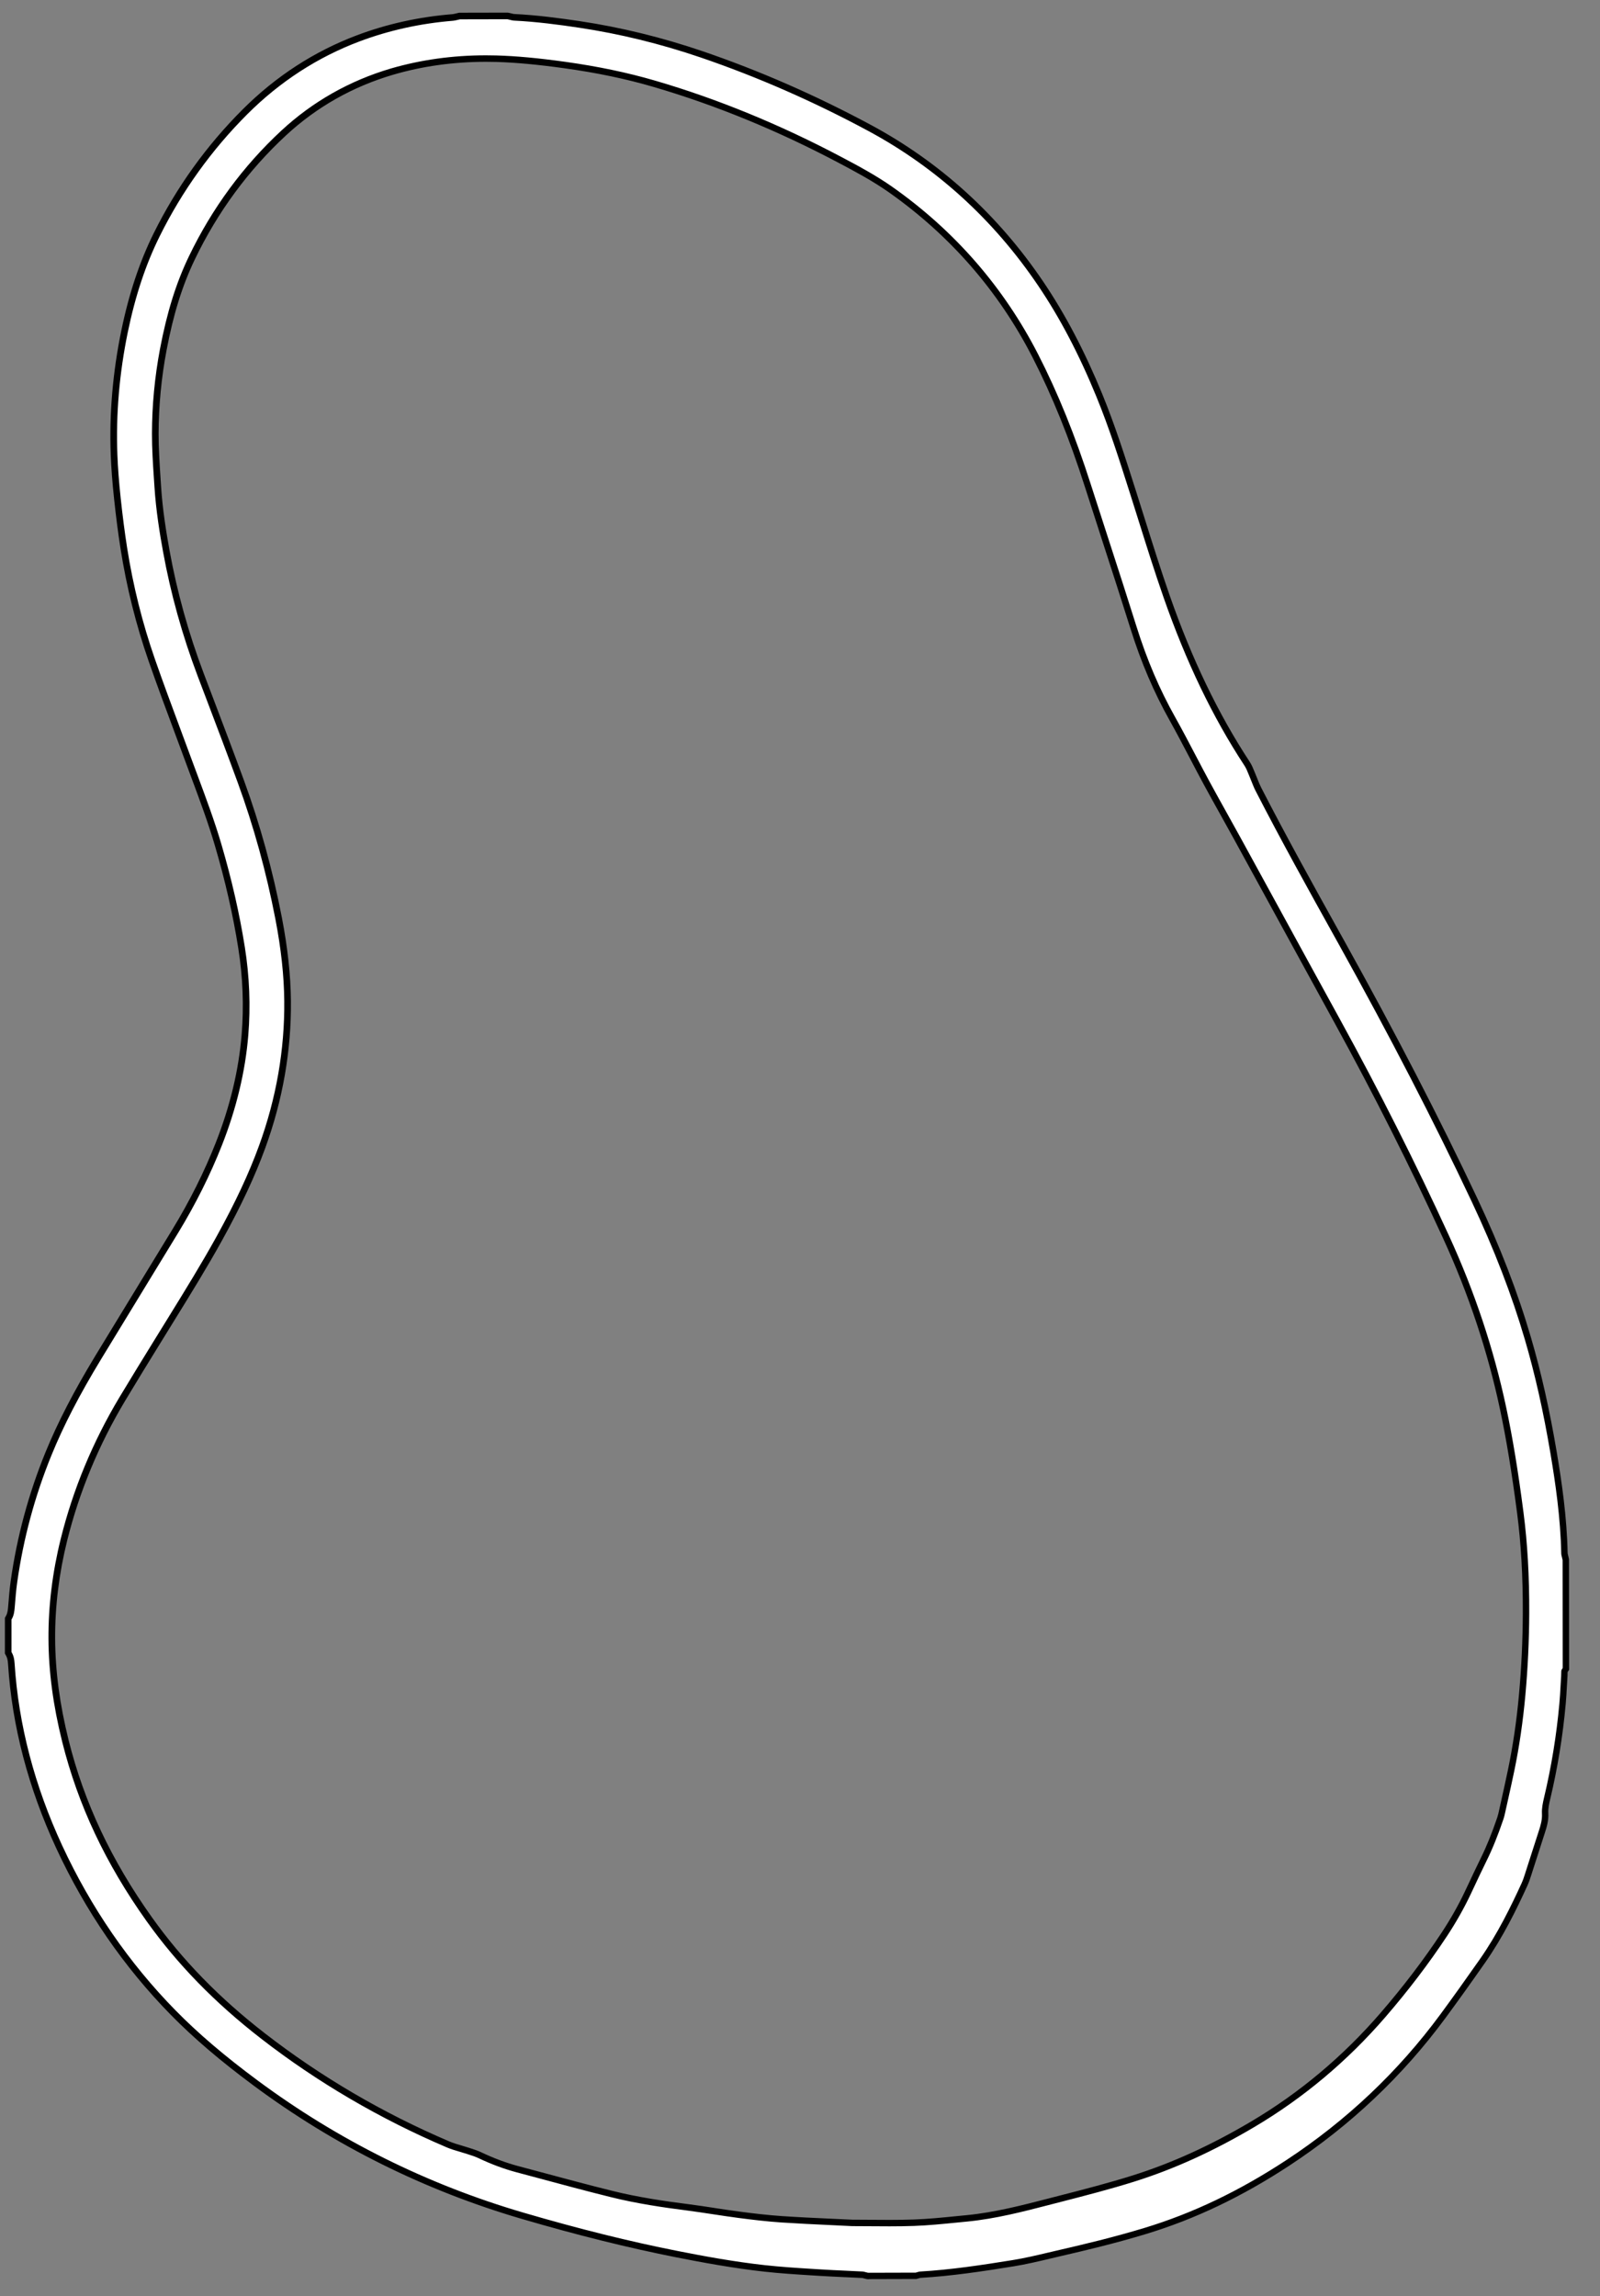 <?xml version="1.0" encoding="utf-8"?>
<svg version="1.1" id="Layer_1" x="0px" y="0px" viewBox="79.014 59.094 492.94 707.139" style="enable-background:new 0 0 643 824;" xmlns="http://www.w3.org/2000/svg">
  <rect x="79.014" y="59.094" width="492.94" height="707.139" fill="#808080" stroke="none"/>
  <style type="text/css">
	.st0{fill:#FFFFFF;}
	.st1{fill:#9ECDCA;}
	.st2{fill:#231F20;}
	.st3{fill:#EC2027;}
	.st4{clip-path:url(#SVGID_00000172405189081116632610000002965656319868695434_);}
	.st5{fill:#B82025;}
	.st6{clip-path:url(#SVGID_00000108307639469265201990000001466315264828165526_);}
	.st7{clip-path:url(#SVGID_00000132048850954705801770000006659099449260295051_);}
	.st8{clip-path:url(#SVGID_00000096042184184762181790000001024010837894717069_);}
	.st9{clip-path:url(#SVGID_00000062179681486025379380000010844396486269794714_);}
	.st10{clip-path:url(#SVGID_00000044162440695305147820000002625384135152024227_);}
	.st11{clip-path:url(#SVGID_00000137842348358341622760000007899653648044208042_);}
	.st12{clip-path:url(#SVGID_00000074438505918121662450000006967058478303215523_);}
	.st13{fill:#B9020D;}
	.st14{fill:#238680;}
</style>
  <g style="" transform="matrix(1, 0, 0, -1, 0, 823.99)">
    <g>
      <path class="st0" d="M220.64,759.99l-0.1-0.02c-0.27-0.06-0.55-0.12-0.82-0.19c-0.45-0.11-0.86-0.21-1.21-0.24 c-10.15-0.82-19.95-2.97-29.11-6.42c-13.03-4.9-24.78-12.52-34.9-22.63c-11.07-11.05-20.22-23.79-27.2-37.85 c-4.34-8.74-7.58-18.48-9.91-29.78c-2.62-12.7-3.71-25.48-3.23-37.98c0.15-4.01,0.49-8.39,1.02-13.39 c0.6-5.62,1.25-10.67,1.99-15.41c1.84-11.75,4.75-23.35,8.63-34.5c2.55-7.32,5.29-14.66,7.93-21.77c1.15-3.08,2.3-6.16,3.43-9.25 c0.61-1.65,1.22-3.3,1.84-4.95c2.54-6.81,5.16-13.85,7.23-20.92c3.21-10.94,5.56-21.27,7.2-31.57c1.43-8.99,1.78-18.05,1.06-26.92 c-0.9-11.02-3.61-22.34-8.06-33.62c-3.58-9.08-8.11-18.13-13.47-26.91l-7.01-11.48c-5.6-9.16-11.14-18.24-16.67-27.33 c-6.7-11.03-11.57-20.44-15.32-29.64c-5.17-12.66-8.75-25.91-10.64-39.4c-0.35-2.49-0.55-5.01-0.74-7.45l-0.02-0.24 c-0.09-1.11-0.22-2.26-0.71-3.17l-0.3-0.56v-10.47l0.3-0.55c0.39-0.72,0.59-1.58,0.67-2.88c1.21-18.89,6.17-37.83,14.73-56.31 c8.92-19.24,20.74-36.43,35.12-51.08c7.02-7.14,15.09-14.03,25.39-21.68c24.85-18.43,52.52-32.19,82.24-40.89 c17.21-5.04,32.82-8.91,47.71-11.85c7.93-1.56,17.32-3.31,26.9-4.37c4.77-0.53,9.6-0.83,14.26-1.12l2.58-0.16 c2.64-0.17,5.31-0.29,7.9-0.41l0.3-0.01c1.69-0.08,3.38-0.16,5.08-0.25c0.16-0.01,0.45-0.09,0.72-0.16 c0.25-0.07,0.47-0.13,0.7-0.18l0.11-0.02l0.38-0.04l14.61,0.04l0.12,0.03c0.2,0.05,0.41,0.11,0.61,0.17 c0.19,0.06,0.37,0.12,0.5,0.13c9.67,0.57,19.08,2,28.68,3.54c3.76,0.61,7.49,1.49,11.1,2.34c1.19,0.28,2.39,0.57,3.59,0.84 c7.2,1.65,16.67,3.9,26.07,6.76c14.99,4.55,29.35,11.42,43.93,20.98c18.62,12.22,34.69,27.42,47.77,45.17 c3.73,5.06,7.6,10.46,12.17,16.98c5.53,7.9,9.65,16.36,12.96,23.6c0.48,1.05,0.81,2.09,1.14,3.1l0.15,0.47 c0.61,1.9,1.22,3.8,1.83,5.7l0.11,0.35c0.7,2.19,1.4,4.38,2.11,6.56c0.59,1.82,1.11,3.62,1,5.66c-0.08,1.55,0.26,3.14,0.61,4.63 c2.26,9.47,3.86,19.28,4.75,29.16c0.16,1.77,0.26,3.56,0.35,5.28c0.06,1.05,0.11,2.09,0.19,3.14c0.02,0.29,0.02,0.58,0.02,0.88 c0,0.24,0,0.68,0.04,0.8l0.42,0.61l-0.03,33.66l-0.02,0.1c-0.06,0.29-0.13,0.58-0.2,0.86c-0.1,0.41-0.2,0.79-0.2,1.05 c-0.22,11.09-1.82,21.9-3.35,31.01c-2.18,12.91-4.76,24.39-7.9,35.1c-4.06,13.85-9.45,27.82-16.48,42.72 c-11.63,24.67-25.07,50.65-41.07,79.45l-1.21,2.17c-8.13,14.62-16.53,29.73-24.3,44.85c-0.41,0.8-0.76,1.67-1.12,2.6 c-0.23,0.59-0.46,1.16-0.7,1.72c-0.11,0.25-0.21,0.5-0.31,0.75c-0.38,0.95-0.76,1.89-1.36,2.8c-9.77,14.91-17.87,31.75-24.77,51.5 c-2.71,7.77-5.23,15.77-7.66,23.51l-0.03,0.1c-0.86,2.74-1.72,5.49-2.6,8.23l-0.34,1.06c-3.05,9.59-6.2,19.5-10.11,29.02 c-5.41,13.18-11.32,24.43-18.07,34.41c-13.81,20.41-31.51,36.52-52.62,47.88c-16.91,9.11-34.36,16.75-51.85,22.72 c-12.41,4.23-25.09,7.33-37.68,9.22c-5.96,0.89-13.02,1.85-20.14,2.19c-0.23,0.01-0.57,0.1-0.93,0.19 c-0.25,0.06-0.51,0.13-0.76,0.18l-0.26,0.05L220.64,759.99z M353.05,80.26c-1.97,0-3.92,0.02-5.84,0.03l-0.38,0 c-1.78,0.01-3.54,0.03-5.28,0.03c-1.94,0.1-3.96,0.2-5.98,0.29l-0.58,0.03c-5.21,0.24-10.14,0.47-15.2,0.81 c-4.45,0.3-8.89,0.84-13.02,1.37c-2.54,0.33-5.13,0.73-7.64,1.11l-0.17,0.03c-2.76,0.42-5.53,0.84-8.27,1.19 c-7.02,0.9-15.29,2.09-23.41,4.11c-7.52,1.87-15.09,3.9-22.41,5.87l-6.58,1.76c-3.75,1-7.5,2.4-11.47,4.28 c-1.01,0.48-2.02,0.8-3,1.12l-0.6,0.19c-0.75,0.25-1.53,0.47-2.29,0.7c-1.4,0.41-2.7,0.79-3.92,1.31 c-20.53,8.75-39.7,19.98-56.97,33.36c-14.16,10.97-25.63,22.74-35.07,35.98c-12.57,17.64-21.02,35.59-25.83,54.89 c-2.78,11.12-4.15,21.43-4.19,31.52c-0.05,10.02,1.21,20.27,3.74,30.46c3.76,15.13,9.82,29.73,18.01,43.38 c3.56,5.93,7.25,11.92,10.82,17.71l4.63,7.5c4.84,7.84,9.85,15.95,14.41,24.2c5.86,10.6,10.06,19.58,13.22,28.26 c5.33,14.66,7.96,29.76,7.81,44.89c-0.08,7.89-0.98,16.21-2.76,25.44c-2.79,14.46-6.7,28.61-11.62,42.06 c-2.99,8.17-6.12,16.42-9.15,24.39c-1.08,2.85-2.17,5.7-3.25,8.56c-4.71,12.46-8.28,25.27-10.6,38.08 c-0.98,5.4-2.16,12.53-2.62,19.82l-0.17,2.58c-0.3,4.53-0.61,9.2-0.6,13.74c0.02,8.65,0.85,17.36,2.46,25.91 c2.11,11.16,4.91,20.12,8.8,28.22c7.05,14.68,16.58,27.63,28.3,38.48c9.51,8.81,20.72,15.16,33.31,18.88 c9.11,2.69,18.86,4.05,29,4.05c1.03,0,2.07-0.01,3.11-0.04c6.16-0.17,12.91-0.8,21.27-1.96c9.97-1.39,18.94-3.27,27.42-5.74 c19.15-5.58,38.5-13.52,57.5-23.58c4.61-2.44,10.33-5.47,15.35-9.01c19.07-13.43,34.09-30.67,44.62-51.24 c6.07-11.84,11.36-24.91,16.17-39.95c1.8-5.61,3.62-11.22,5.43-16.83l0.14-0.42c2.82-8.68,5.73-17.67,8.51-26.52 c3.22-10.24,7.13-19.41,11.97-28.03c2.17-3.88,4.26-7.86,6.28-11.71c1.41-2.7,2.82-5.39,4.27-8.07c1.76-3.26,3.59-6.54,5.36-9.72 c1.37-2.46,2.73-4.9,4.07-7.34c4.07-7.42,8.13-14.85,12.19-22.27l0.92-1.68c5.93-10.85,11.87-21.7,17.82-32.54 c12.04-21.92,23.27-44.22,33.4-66.28c7.86-17.14,13.77-34.88,17.57-52.75c1.96-9.23,3.64-19.42,5.29-32.08 c1.23-9.44,1.81-19.58,1.77-30.99c-0.03-8.37-0.43-16.85-1.19-25.19c-0.73-8.08-1.88-15.9-3.42-23.26 c-0.65-3.14-1.35-6.26-2.05-9.39l-0.66-2.97c-0.19-0.85-0.36-1.65-0.61-2.38c-1.68-4.97-3.32-9.01-5.16-12.73 c-1.38-2.8-2.73-5.67-4.03-8.45l-0.76-1.61c-2.03-4.32-4.47-8.65-7.26-12.87c-5.52-8.36-11.9-16.75-18.97-24.93 c-11.61-13.44-25.08-24.74-40.05-33.6c-12.56-7.43-24.6-12.91-36.82-16.75c-7.38-2.32-15.02-4.28-22.4-6.18l-4.34-1.12 c-7.08-1.84-15.89-4.12-24.51-4.95l-3.07-0.3c-4.4-0.44-8.85-0.88-13.23-1.04C358.4,80.3,355.99,80.26,353.05,80.26z"/>
    </g>
    <g>
      <path d="M346.68,64.98l14.44,0.04c0.19,0.05,0.37,0.1,0.56,0.16c0.28,0.08,0.54,0.16,0.72,0.17c9.63,0.56,19.02,1.99,28.59,3.53 c3.72,0.6,7.44,1.48,11.03,2.33c1.2,0.28,2.4,0.57,3.59,0.84c7.19,1.65,16.65,3.9,26,6.74c14.89,4.52,29.18,11.35,43.67,20.86 c18.52,12.16,34.5,27.27,47.51,44.93c3.73,5.07,7.59,10.46,12.15,16.96c5.48,7.83,9.58,16.25,12.87,23.44 c0.45,0.99,0.78,2.01,1.09,2.99l0.15,0.48c0.63,1.96,1.26,3.92,1.89,5.88c0.72,2.24,1.44,4.49,2.17,6.73 c0.56,1.72,1.06,3.43,0.96,5.3c-0.09,1.68,0.27,3.35,0.64,4.92c2.25,9.43,3.84,19.19,4.73,29.01c0.16,1.75,0.26,3.53,0.35,5.24 c0.06,1.05,0.12,2.1,0.19,3.15v0c0.02,0.27,0.02,0.54,0.02,0.81c0,0.64,0.01,1.05,0.2,1.33l0.26,0.38l-0.03,33.25 c-0.05,0.27-0.12,0.54-0.19,0.82c-0.12,0.46-0.23,0.9-0.23,1.27c-0.22,11.02-1.81,21.78-3.34,30.86 c-2.17,12.87-4.74,24.31-7.87,34.98c-4.05,13.8-9.42,27.72-16.42,42.57c-11.63,24.65-25.05,50.62-41.04,79.39l-1.21,2.17 c-8.13,14.62-16.54,29.75-24.31,44.88c-0.44,0.85-0.79,1.75-1.17,2.7c-0.22,0.56-0.44,1.12-0.68,1.68 c-0.12,0.27-0.23,0.54-0.34,0.82c-0.34,0.86-0.7,1.75-1.25,2.58c-9.82,14.97-17.95,31.89-24.88,51.72 c-2.72,7.79-5.24,15.81-7.67,23.56c-0.87,2.77-1.74,5.54-2.62,8.31l-0.34,1.06c-3.04,9.57-6.19,19.46-10.08,28.94 c-5.38,13.12-11.26,24.31-17.98,34.23c-13.72,20.27-31.3,36.27-52.26,47.56c-16.86,9.08-34.26,16.7-51.7,22.65 c-12.35,4.21-24.97,7.3-37.51,9.17c-5.94,0.89-12.97,1.84-20.04,2.18c-0.33,0.02-0.72,0.12-1.13,0.22 c-0.24,0.06-0.48,0.12-0.72,0.17l-0.15,0.03l-14.54-0.03c-0.26-0.05-0.52-0.12-0.79-0.18c-0.49-0.12-0.94-0.23-1.36-0.26 c-10.06-0.81-19.76-2.95-28.83-6.36c-12.9-4.85-24.52-12.39-34.55-22.4c-10.99-10.98-20.08-23.62-27.01-37.59 c-4.3-8.66-7.51-18.32-9.83-29.54c-2.6-12.62-3.69-25.32-3.21-37.74c0.15-3.98,0.48-8.34,1.01-13.32 c0.6-5.61,1.25-10.64,1.99-15.36c1.83-11.69,4.72-23.24,8.58-34.32c2.54-7.29,5.28-14.64,7.92-21.75c1.15-3.08,2.3-6.17,3.43-9.25 c0.61-1.65,1.22-3.3,1.84-4.95c2.54-6.83,5.18-13.89,7.26-20.98c3.22-10.98,5.58-21.35,7.23-31.69c1.44-9.07,1.8-18.21,1.07-27.16 c-0.91-11.12-3.64-22.53-8.13-33.91c-3.6-9.13-8.16-18.24-13.55-27.07l-7.01-11.48c-5.56-9.1-11.12-18.21-16.67-27.33 c-6.67-10.98-11.52-20.35-15.25-29.49c-5.14-12.58-8.69-25.75-10.58-39.16c-0.35-2.47-0.55-4.97-0.74-7.4l-0.02-0.23 c-0.1-1.21-0.24-2.49-0.83-3.57l-0.18-0.33v-9.96l0.18-0.33c0.46-0.85,0.7-1.84,0.79-3.29c1.2-18.76,6.13-37.59,14.64-55.96 c8.87-19.14,20.63-36.23,34.93-50.79c6.98-7.11,15.01-13.96,25.27-21.57c24.76-18.36,52.32-32.07,81.93-40.73 c17.19-5.03,32.77-8.9,47.62-11.83c7.91-1.56,17.28-3.3,26.82-4.35c4.73-0.52,9.55-0.83,14.21-1.12l2.58-0.16 c2.64-0.17,5.31-0.29,7.9-0.41c1.79-0.08,3.58-0.16,5.36-0.26c0.26-0.01,0.59-0.1,0.94-0.2c0.21-0.06,0.42-0.11,0.63-0.16 L346.68,64.98 M228.71,747.86c1.04,0,2.09-0.01,3.14-0.04c6.2-0.17,12.99-0.8,21.38-1.97c10.02-1.4,19.04-3.29,27.56-5.77 c19.22-5.6,38.63-13.56,57.68-23.65c4.63-2.45,10.38-5.5,15.46-9.08c19.21-13.52,34.32-30.89,44.94-51.6 c6.09-11.89,11.4-25.01,16.23-40.1c1.83-5.71,3.68-11.41,5.53-17.11c2.83-8.73,5.76-17.76,8.55-26.66 c3.19-10.17,7.08-19.28,11.89-27.84c2.17-3.87,4.26-7.87,6.29-11.74c1.41-2.69,2.82-5.38,4.27-8.06c1.77-3.26,3.6-6.55,5.37-9.73 c1.36-2.44,2.72-4.87,4.06-7.32c4.28-7.8,8.55-15.61,12.82-23.42c6.03-11.03,12.06-22.06,18.12-33.08 c12.05-21.94,23.3-44.26,33.43-66.34c7.9-17.2,13.83-35.02,17.64-52.96c1.97-9.25,3.65-19.47,5.3-32.16 c1.24-9.49,1.82-19.67,1.78-31.12c-0.03-8.4-0.43-16.91-1.19-25.28c-0.74-8.11-1.89-15.98-3.43-23.37 c-0.65-3.14-1.35-6.27-2.05-9.41l-0.66-2.96c-0.19-0.88-0.37-1.7-0.64-2.48c-1.7-5.01-3.35-9.09-5.21-12.85 c-1.39-2.82-2.74-5.7-4.05-8.49l-0.73-1.55c-2.05-4.36-4.52-8.73-7.33-13c-5.54-8.39-11.95-16.82-19.05-25.03 c-11.68-13.52-25.24-24.89-40.3-33.8c-12.63-7.47-24.74-12.98-37.03-16.84c-7.41-2.33-15.08-4.3-22.49-6.21l-4.31-1.11 c-7.11-1.84-15.96-4.14-24.66-4.98c-1.05-0.1-2.1-0.21-3.16-0.31c-4.33-0.43-8.81-0.88-13.2-1.04c-2.54-0.09-5.09-0.12-7.62-0.12 c-1.97,0-3.92,0.02-5.85,0.03c-1.91,0.02-3.79,0.03-5.65,0.03c-2.18,0.11-4.4,0.21-6.61,0.32c-5.24,0.24-10.19,0.48-15.22,0.81 c-4.48,0.3-8.94,0.84-13.08,1.38c-2.61,0.34-5.26,0.74-7.82,1.13c-2.7,0.41-5.48,0.83-8.24,1.19c-7.05,0.9-15.36,2.1-23.53,4.14 c-7.49,1.86-15.08,3.9-22.42,5.88c-2.19,0.59-4.38,1.18-6.58,1.76c-3.81,1.02-7.62,2.44-11.64,4.34 c-0.95,0.45-1.94,0.77-2.89,1.07l-0.58,0.19c-0.75,0.25-1.52,0.47-2.28,0.7c-1.41,0.41-2.75,0.81-4.02,1.35 c-20.61,8.79-39.85,20.05-57.19,33.49c-14.24,11.03-25.78,22.87-35.28,36.19c-12.64,17.74-21.14,35.8-25.99,55.23 c-2.79,11.2-4.18,21.58-4.22,31.76c-0.05,10.1,1.22,20.44,3.77,30.71c3.78,15.23,9.88,29.92,18.12,43.66 c3.56,5.93,7.25,11.92,10.83,17.72l4.63,7.5c4.84,7.84,9.84,15.94,14.39,24.16c5.83,10.55,10.01,19.48,13.15,28.12 c5.29,14.54,7.9,29.53,7.75,44.54c-0.08,7.83-0.98,16.1-2.75,25.26c-2.78,14.4-6.67,28.5-11.57,41.91 c-2.98,8.15-6.11,16.4-9.14,24.37c-1.08,2.85-2.17,5.71-3.25,8.56c-4.73,12.52-8.31,25.39-10.64,38.25 c-0.98,5.42-2.17,12.59-2.64,19.94l-0.17,2.58c-0.3,4.53-0.61,9.22-0.6,13.81c0.02,8.71,0.85,17.48,2.48,26.09 c2.13,11.24,4.95,20.29,8.89,28.47c7.11,14.79,16.71,27.84,28.52,38.78c9.63,8.91,20.97,15.34,33.71,19.1 C208.67,746.49,218.5,747.86,228.71,747.86 M346.57,62.98l-0.11,0.01l-0.33,0.04l-0.11,0.01l-0.1,0.02 c-0.24,0.05-0.48,0.12-0.72,0.18c-0.19,0.05-0.45,0.12-0.54,0.13c-1.66,0.09-3.33,0.17-5.01,0.24l-0.33,0.01 c-2.6,0.12-5.28,0.24-7.94,0.41l-2.58,0.16c-4.67,0.29-9.51,0.6-14.3,1.13c-9.62,1.07-19.04,2.81-26.99,4.38 c-14.92,2.95-30.55,6.83-47.8,11.88c-29.83,8.73-57.61,22.54-82.56,41.04c-10.35,7.68-18.45,14.6-25.51,21.78 c-14.47,14.73-26.35,32.01-35.32,51.36c-8.62,18.59-13.61,37.66-14.83,56.67c-0.07,1.15-0.24,1.89-0.55,2.47l-0.18,0.33 l-0.24,0.44v0.5v9.96v0.51l0.24,0.45l0.18,0.34c0.4,0.74,0.51,1.78,0.59,2.78l0.02,0.23c0.2,2.46,0.4,4.99,0.75,7.52 c1.9,13.57,5.51,26.91,10.7,39.64c3.78,9.24,8.67,18.7,15.39,29.78c5.51,9.07,11.14,18.29,16.59,27.2l0.08,0.13l7.01,11.48 c5.33,8.73,9.84,17.73,13.4,26.76c4.41,11.19,7.1,22.41,7.99,33.33c0.72,8.8,0.37,17.77-1.05,26.69 c-1.63,10.26-3.97,20.54-7.17,31.44c-2.06,7.03-4.68,14.05-7.21,20.85c-0.61,1.65-1.23,3.3-1.84,4.95 c-1.14,3.08-2.28,6.16-3.43,9.25c-2.65,7.11-5.39,14.47-7.94,21.79c-3.9,11.2-6.82,22.87-8.67,34.67c-0.75,4.76-1.4,9.82-2,15.46 c-0.53,5.02-0.87,9.42-1.02,13.45c-0.48,12.58,0.62,25.44,3.25,38.22c2.35,11.39,5.62,21.21,9.99,30.03 c7.03,14.16,16.24,26.98,27.39,38.11c10.23,10.22,22.09,17.91,35.26,22.86c9.25,3.48,19.13,5.66,29.38,6.48 c0.26,0.02,0.64,0.11,1.05,0.21c0.28,0.07,0.57,0.14,0.85,0.2l0.2,0.04l0.2,0l14.54,0.03l0.21,0l0.21-0.04l0.15-0.03 c0.27-0.06,0.53-0.12,0.8-0.19c0.25-0.06,0.61-0.16,0.74-0.16c7.17-0.34,14.26-1.31,20.24-2.2c12.66-1.89,25.39-5.01,37.86-9.26 c17.55-5.98,35.05-13.65,52.01-22.78c21.25-11.45,39.07-27.66,52.97-48.2c6.79-10.04,12.73-21.35,18.17-34.59 c3.92-9.56,7.08-19.49,10.14-29.09l0.34-1.06c0.88-2.77,1.75-5.54,2.62-8.31c2.44-7.75,4.95-15.75,7.65-23.5 c6.87-19.67,14.93-36.45,24.66-51.28c0.66-1,1.07-2.03,1.43-2.93c0.11-0.28,0.21-0.53,0.32-0.77c0.25-0.58,0.48-1.16,0.71-1.74 c0.36-0.92,0.7-1.77,1.09-2.52c7.76-15.1,16.16-30.21,24.28-44.82l1.21-2.17c16.02-28.81,29.46-54.82,41.1-79.5 c7.05-14.94,12.46-28.96,16.53-42.86c3.15-10.74,5.74-22.26,7.93-35.21c1.54-9.14,3.14-20,3.37-31.15c0-0.14,0.1-0.55,0.17-0.82 c0.08-0.31,0.15-0.61,0.21-0.92l0.04-0.19l0-0.2l0.03-33.25l0-0.62l-0.35-0.51l-0.11-0.16c-0.01-0.14-0.01-0.33-0.01-0.43 c0-0.32,0-0.63-0.03-0.94c-0.07-1.04-0.13-2.07-0.18-3.11c-0.1-1.75-0.19-3.54-0.36-5.33c-0.89-9.92-2.5-19.78-4.77-29.3 c-0.34-1.42-0.67-2.93-0.59-4.34c0.12-2.22-0.45-4.19-1.05-6.03c-0.7-2.14-1.38-4.29-2.07-6.44l-0.09-0.28l-0.03-0.09 c-0.62-1.94-1.24-3.87-1.87-5.8l-0.15-0.47c-0.33-1.04-0.68-2.11-1.18-3.21c-3.32-7.28-7.47-15.8-13.05-23.76 c-4.57-6.53-8.45-11.94-12.18-17c-13.15-17.85-29.31-33.13-48.03-45.42c-14.65-9.62-29.1-16.52-44.18-21.1 c-9.42-2.86-18.92-5.12-26.13-6.78c-1.19-0.27-2.39-0.56-3.58-0.84c-3.62-0.86-7.37-1.75-11.17-2.36 c-9.6-1.55-19.03-2.98-28.72-3.55c-0.1-0.02-0.21-0.06-0.32-0.09c-0.23-0.07-0.45-0.13-0.67-0.19l-0.23-0.06l-0.24,0l-14.44-0.04 L346.57,62.98L346.57,62.98z M341.6,81.32c1.73,0,3.49-0.01,5.27-0.03l0.35,0c1.92-0.02,3.87-0.03,5.84-0.03 c2.93,0,5.33,0.04,7.55,0.12c4.34,0.16,8.78,0.6,13.07,1.03l0.09,0.01c1.03,0.1,2.05,0.2,3.08,0.3c8.54,0.82,17.31,3.1,24.35,4.92 l4.32,1.11c7.4,1.9,15.03,3.87,22.39,6.18c12.14,3.82,24.11,9.26,36.61,16.66c14.87,8.8,28.27,20.04,39.8,33.39 c7.04,8.15,13.4,16.5,18.89,24.82c2.76,4.19,5.18,8.48,7.19,12.75l0.73,1.55l0.03,0.05c1.3,2.78,2.65,5.66,4.04,8.47 c1.81,3.67,3.44,7.68,5.11,12.6c0.23,0.68,0.4,1.45,0.58,2.27l0.66,2.97c0.68,3.07,1.39,6.25,2.04,9.38 c1.53,7.32,2.67,15.11,3.4,23.15c0.76,8.31,1.15,16.76,1.18,25.1c0.04,11.37-0.54,21.46-1.76,30.86 c-1.65,12.63-3.32,22.8-5.28,32.01c-3.78,17.79-9.67,35.47-17.5,52.54c-10.11,22.03-21.33,44.31-33.36,66.21 c-5.92,10.78-11.82,21.57-17.72,32.36l-0.39,0.72l-0.62,1.13c-4.06,7.43-8.13,14.86-12.2,22.28c-1.34,2.44-2.69,4.87-4.05,7.31 c-1.79,3.2-3.62,6.49-5.39,9.76c-1.47,2.71-2.9,5.44-4.28,8.08c-2.02,3.85-4.1,7.83-6.26,11.69c-4.87,8.69-8.82,17.92-12.05,28.22 c-2.78,8.86-5.7,17.86-8.52,26.56l-0.03,0.08l-0.07,0.23c-1.79,5.53-3.65,11.26-5.45,16.89c-4.8,14.99-10.07,28.01-16.11,39.8 c-10.46,20.42-25.37,37.54-44.31,50.88c-4.97,3.5-10.66,6.52-15.23,8.94c-18.95,10.04-38.23,17.94-57.32,23.51 c-8.43,2.46-17.35,4.33-27.28,5.71c-8.32,1.16-15.04,1.78-21.16,1.96c-1.03,0.03-2.06,0.04-3.08,0.04 c-10.04,0-19.7-1.35-28.71-4.01c-12.44-3.67-23.51-9.95-32.91-18.65c-11.63-10.77-21.08-23.62-28.08-38.18 c-3.86-8.02-6.63-16.91-8.72-27.98c-1.61-8.48-2.43-17.14-2.45-25.72c-0.01-4.51,0.3-9.16,0.59-13.65l0.17-2.6 c0.46-7.24,1.64-14.34,2.61-19.71c2.31-12.75,5.86-25.5,10.55-37.9c1.08-2.85,2.16-5.7,3.25-8.56c3.03-7.98,6.16-16.22,9.15-24.4 c4.94-13.5,8.86-27.71,11.66-42.21c1.79-9.28,2.7-17.66,2.78-25.62c0.15-15.25-2.5-30.47-7.87-45.24 c-3.18-8.74-7.4-17.76-13.28-28.41c-4.57-8.27-9.59-16.39-14.44-24.24l-4.63-7.5c-3.57-5.79-7.26-11.77-10.81-17.7 c-8.14-13.57-14.16-28.07-17.9-43.11c-2.51-10.11-3.76-20.28-3.71-30.22c0.05-10.01,1.41-20.24,4.16-31.28 c4.78-19.17,13.18-37.02,25.68-54.55c9.38-13.17,20.79-24.87,34.87-35.77c17.21-13.33,36.3-24.51,56.75-33.23 c1.16-0.5,2.44-0.87,3.79-1.27c0.78-0.23,1.56-0.46,2.35-0.72l0.57-0.19c1.02-0.33,2.06-0.66,3.13-1.17 c3.91-1.85,7.6-3.23,11.3-4.22c2.19-0.59,4.39-1.18,6.58-1.76c7.31-1.96,14.87-4,22.39-5.87c8.07-2.01,16.31-3.2,23.3-4.09 c2.75-0.35,5.51-0.77,8.19-1.18l0.1-0.02l0.18-0.03c2.5-0.38,5.08-0.77,7.6-1.1c4.12-0.54,8.54-1.07,12.96-1.37 c5.05-0.34,9.97-0.57,15.18-0.81l0.49-0.02C337.55,81.52,339.59,81.43,341.6,81.32L341.6,81.32z"/>
    </g>
  </g>
</svg>
